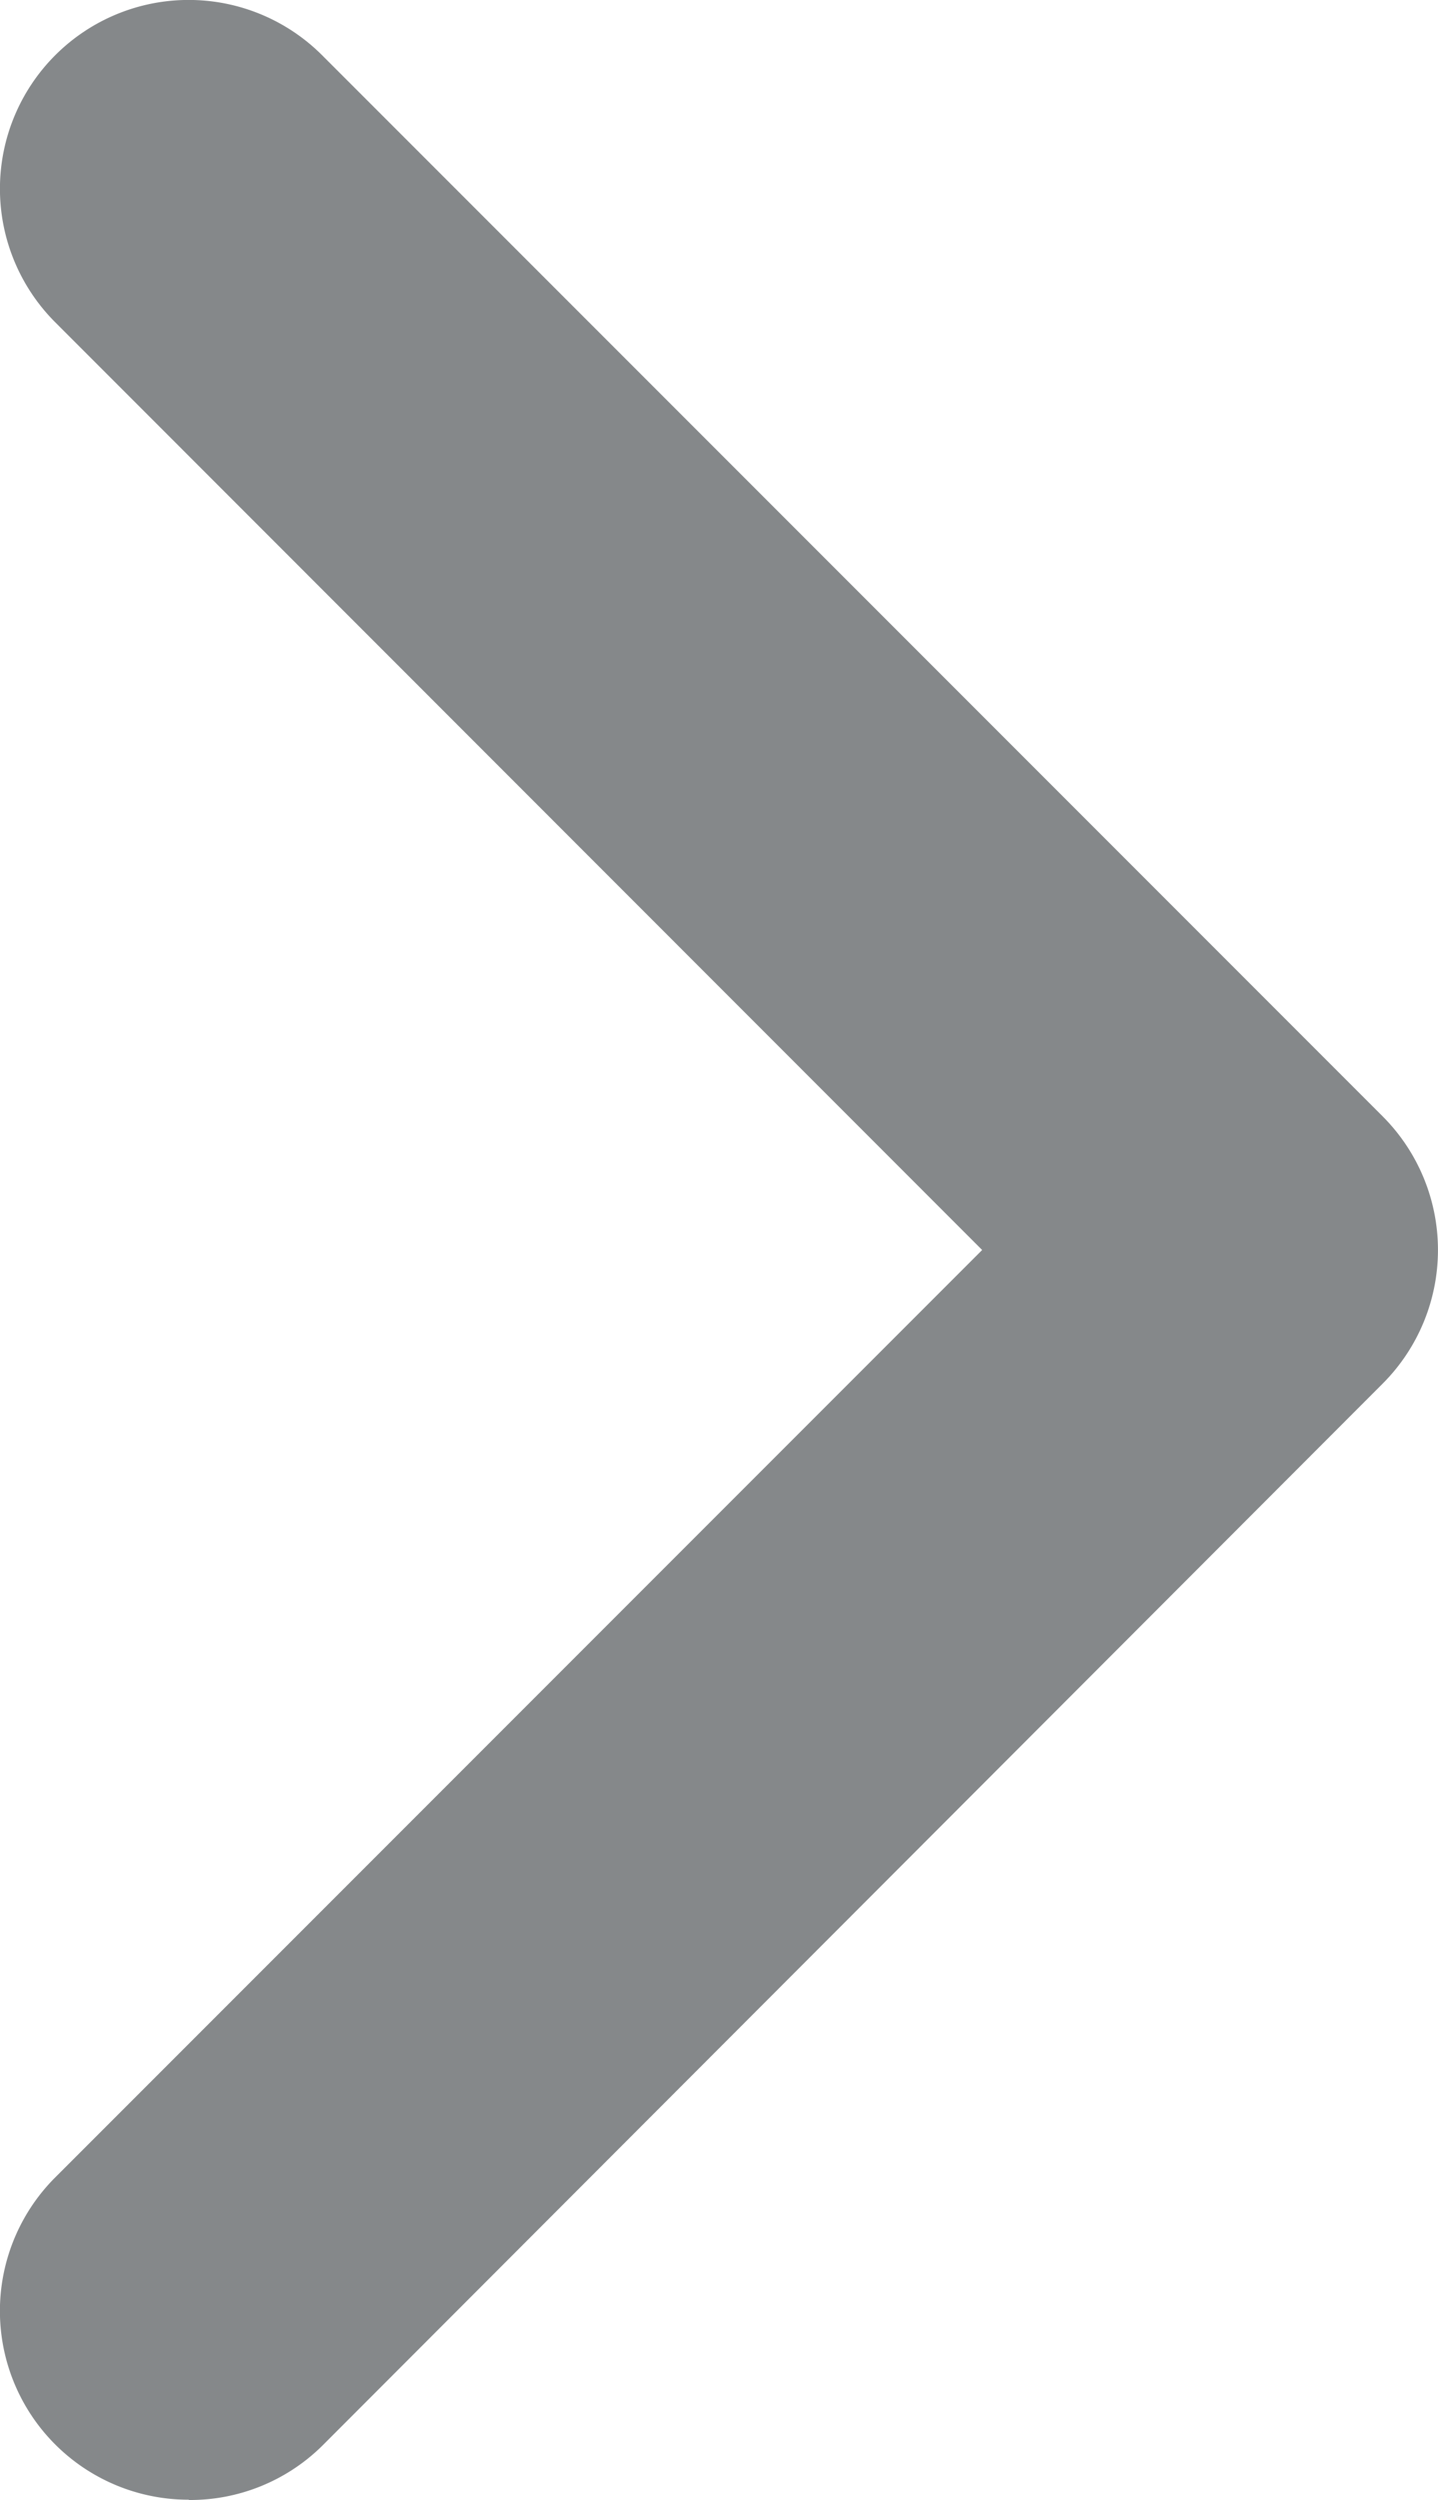 <svg xmlns="http://www.w3.org/2000/svg" width="5" height="8.688" viewBox="0 0 5 8.688">
  <path id="Path_70446" data-name="Path 70446" d="M.657,8.688A.654.654,0,0,0,1.12,8.5L4.808,4.808a.657.657,0,0,0,0-.928L1.12.192a.656.656,0,0,0-.928.928L3.415,4.344.192,7.567a.656.656,0,0,0,.464,1.12Z" fill="#85888a"/>
</svg>
